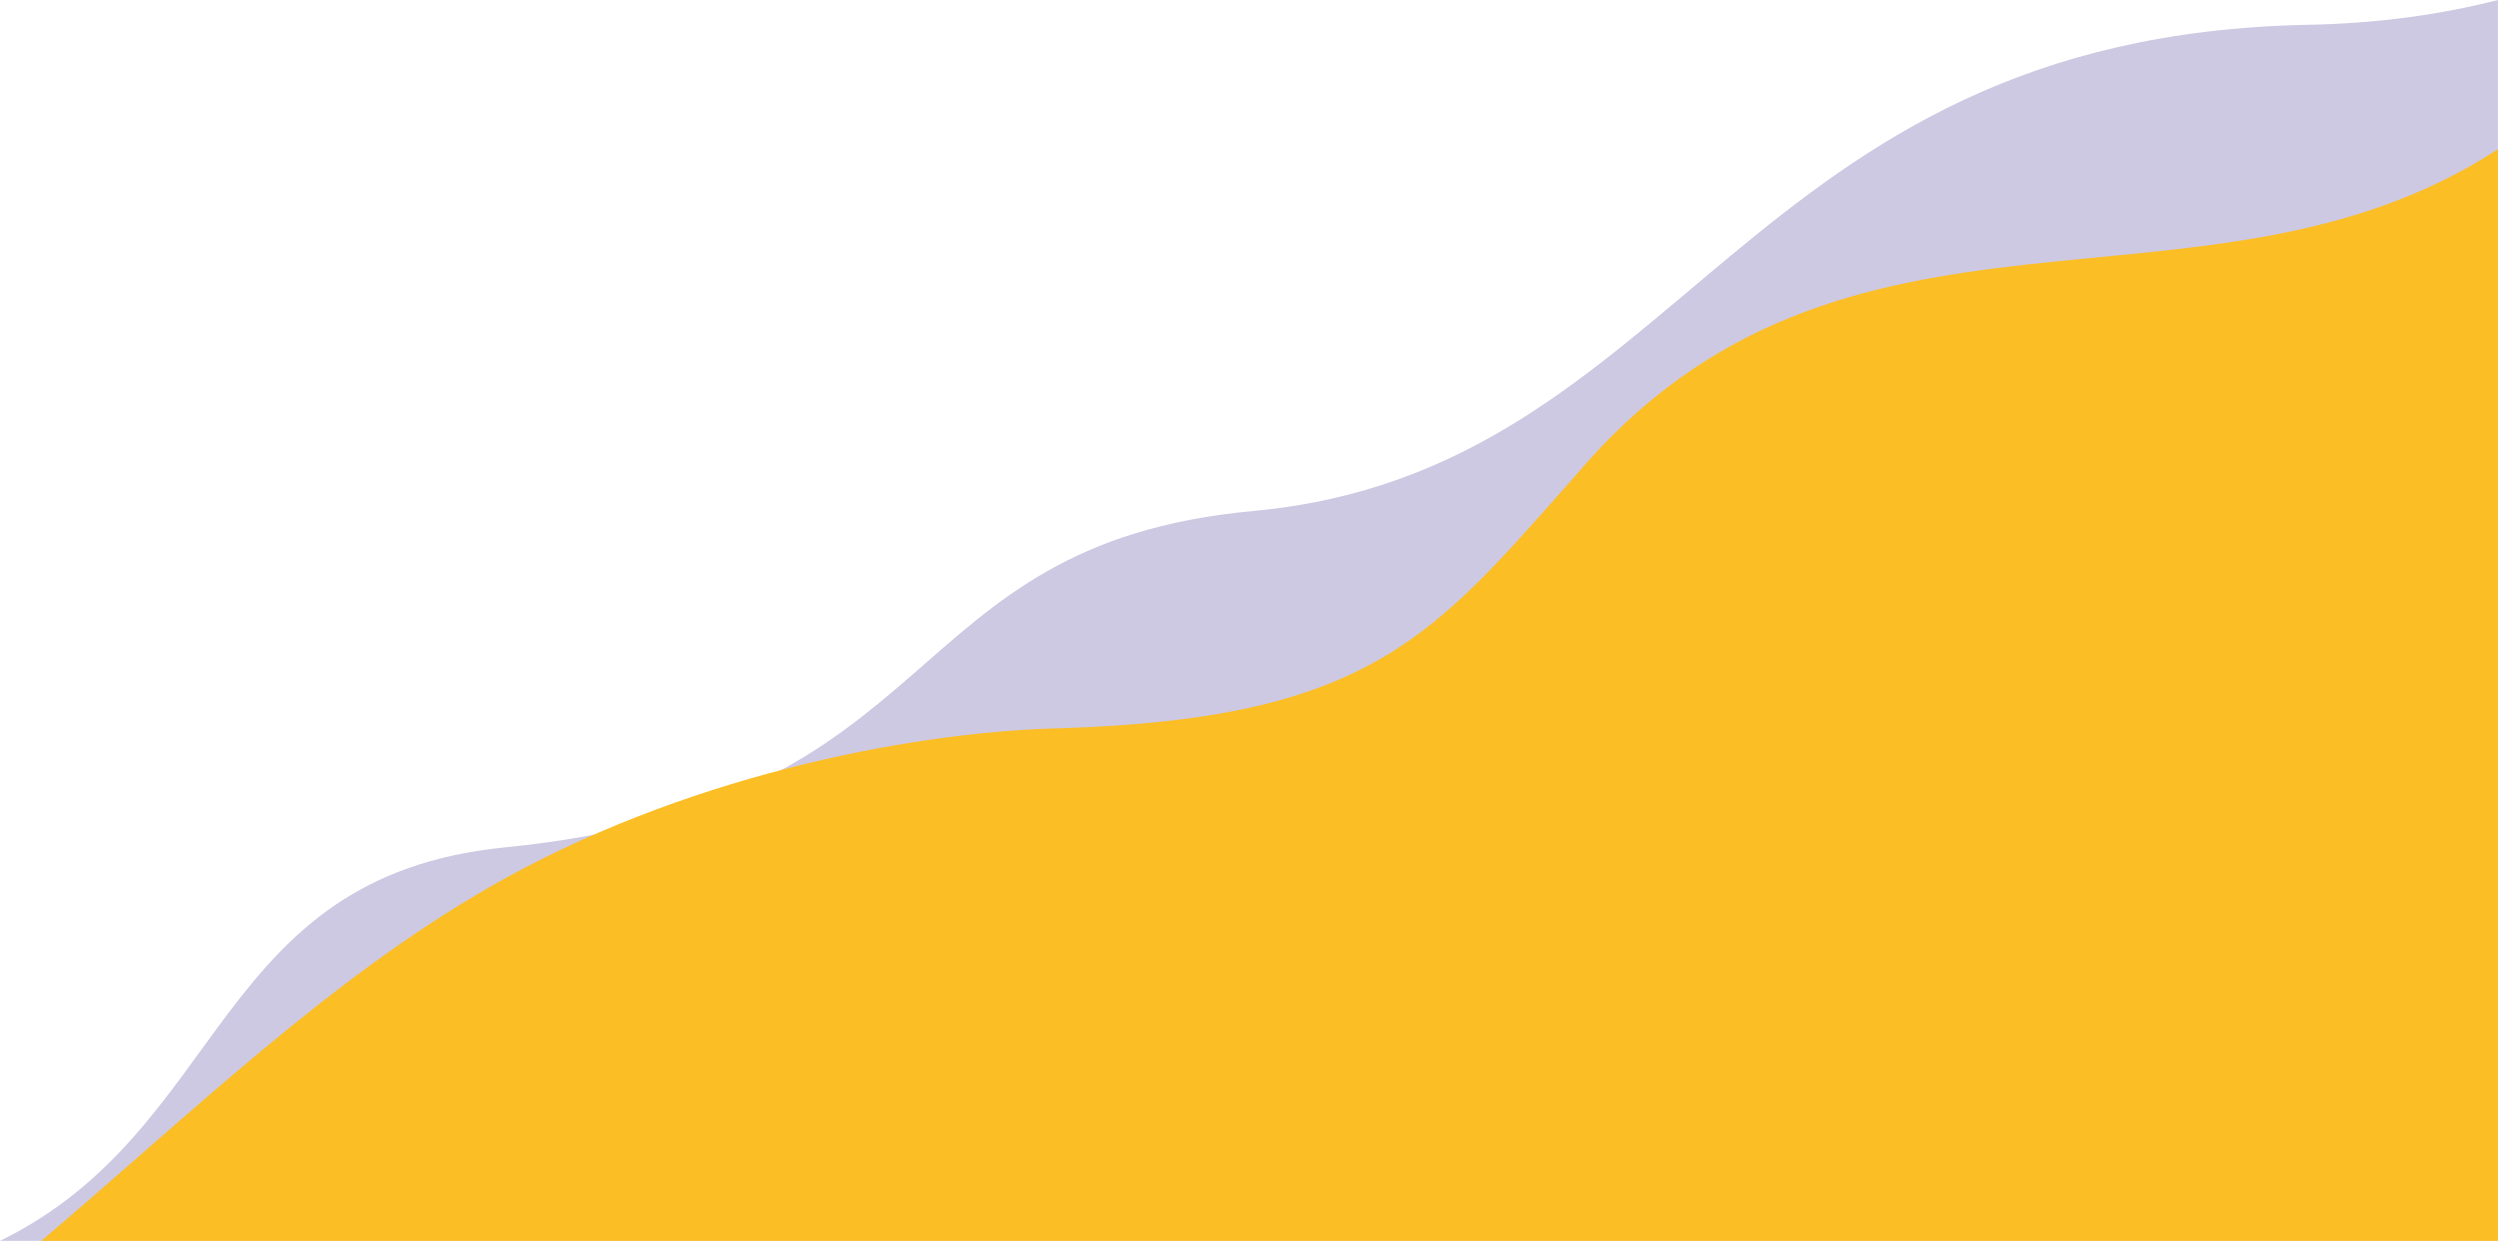 <svg width="958" height="476" viewBox="0 0 958 476" fill="none" xmlns="http://www.w3.org/2000/svg">
<g clip-path="url(#clip0)">
<path d="M957.2 475.5V0C935.2 5.6 911.1 9 884.5 9.5C666.6 13.7 645.4 180.5 480.3 195.8C341.3 208.7 366.1 307.5 193.6 324.7C81.3 335.8 87.6 432.6 0 475.5H957.2Z" fill="#CEC9E2"/>
<path d="M957.2 475.5V57.2C844.7 130.4 706.6 60 603.6 182.4C549.9 242.8 526.1 275.7 404.9 279.1C346.6 280.7 260.1 298.3 188 339.7C125.9 375.3 72.6 427.3 15.7 475.6H957.2V475.5Z" fill="#FBBE25"/>
</g>
<defs>
<clipPath id="clip0">
<rect width="957.2" height="475.5" fill="white"/>
</clipPath>
</defs>
</svg>
